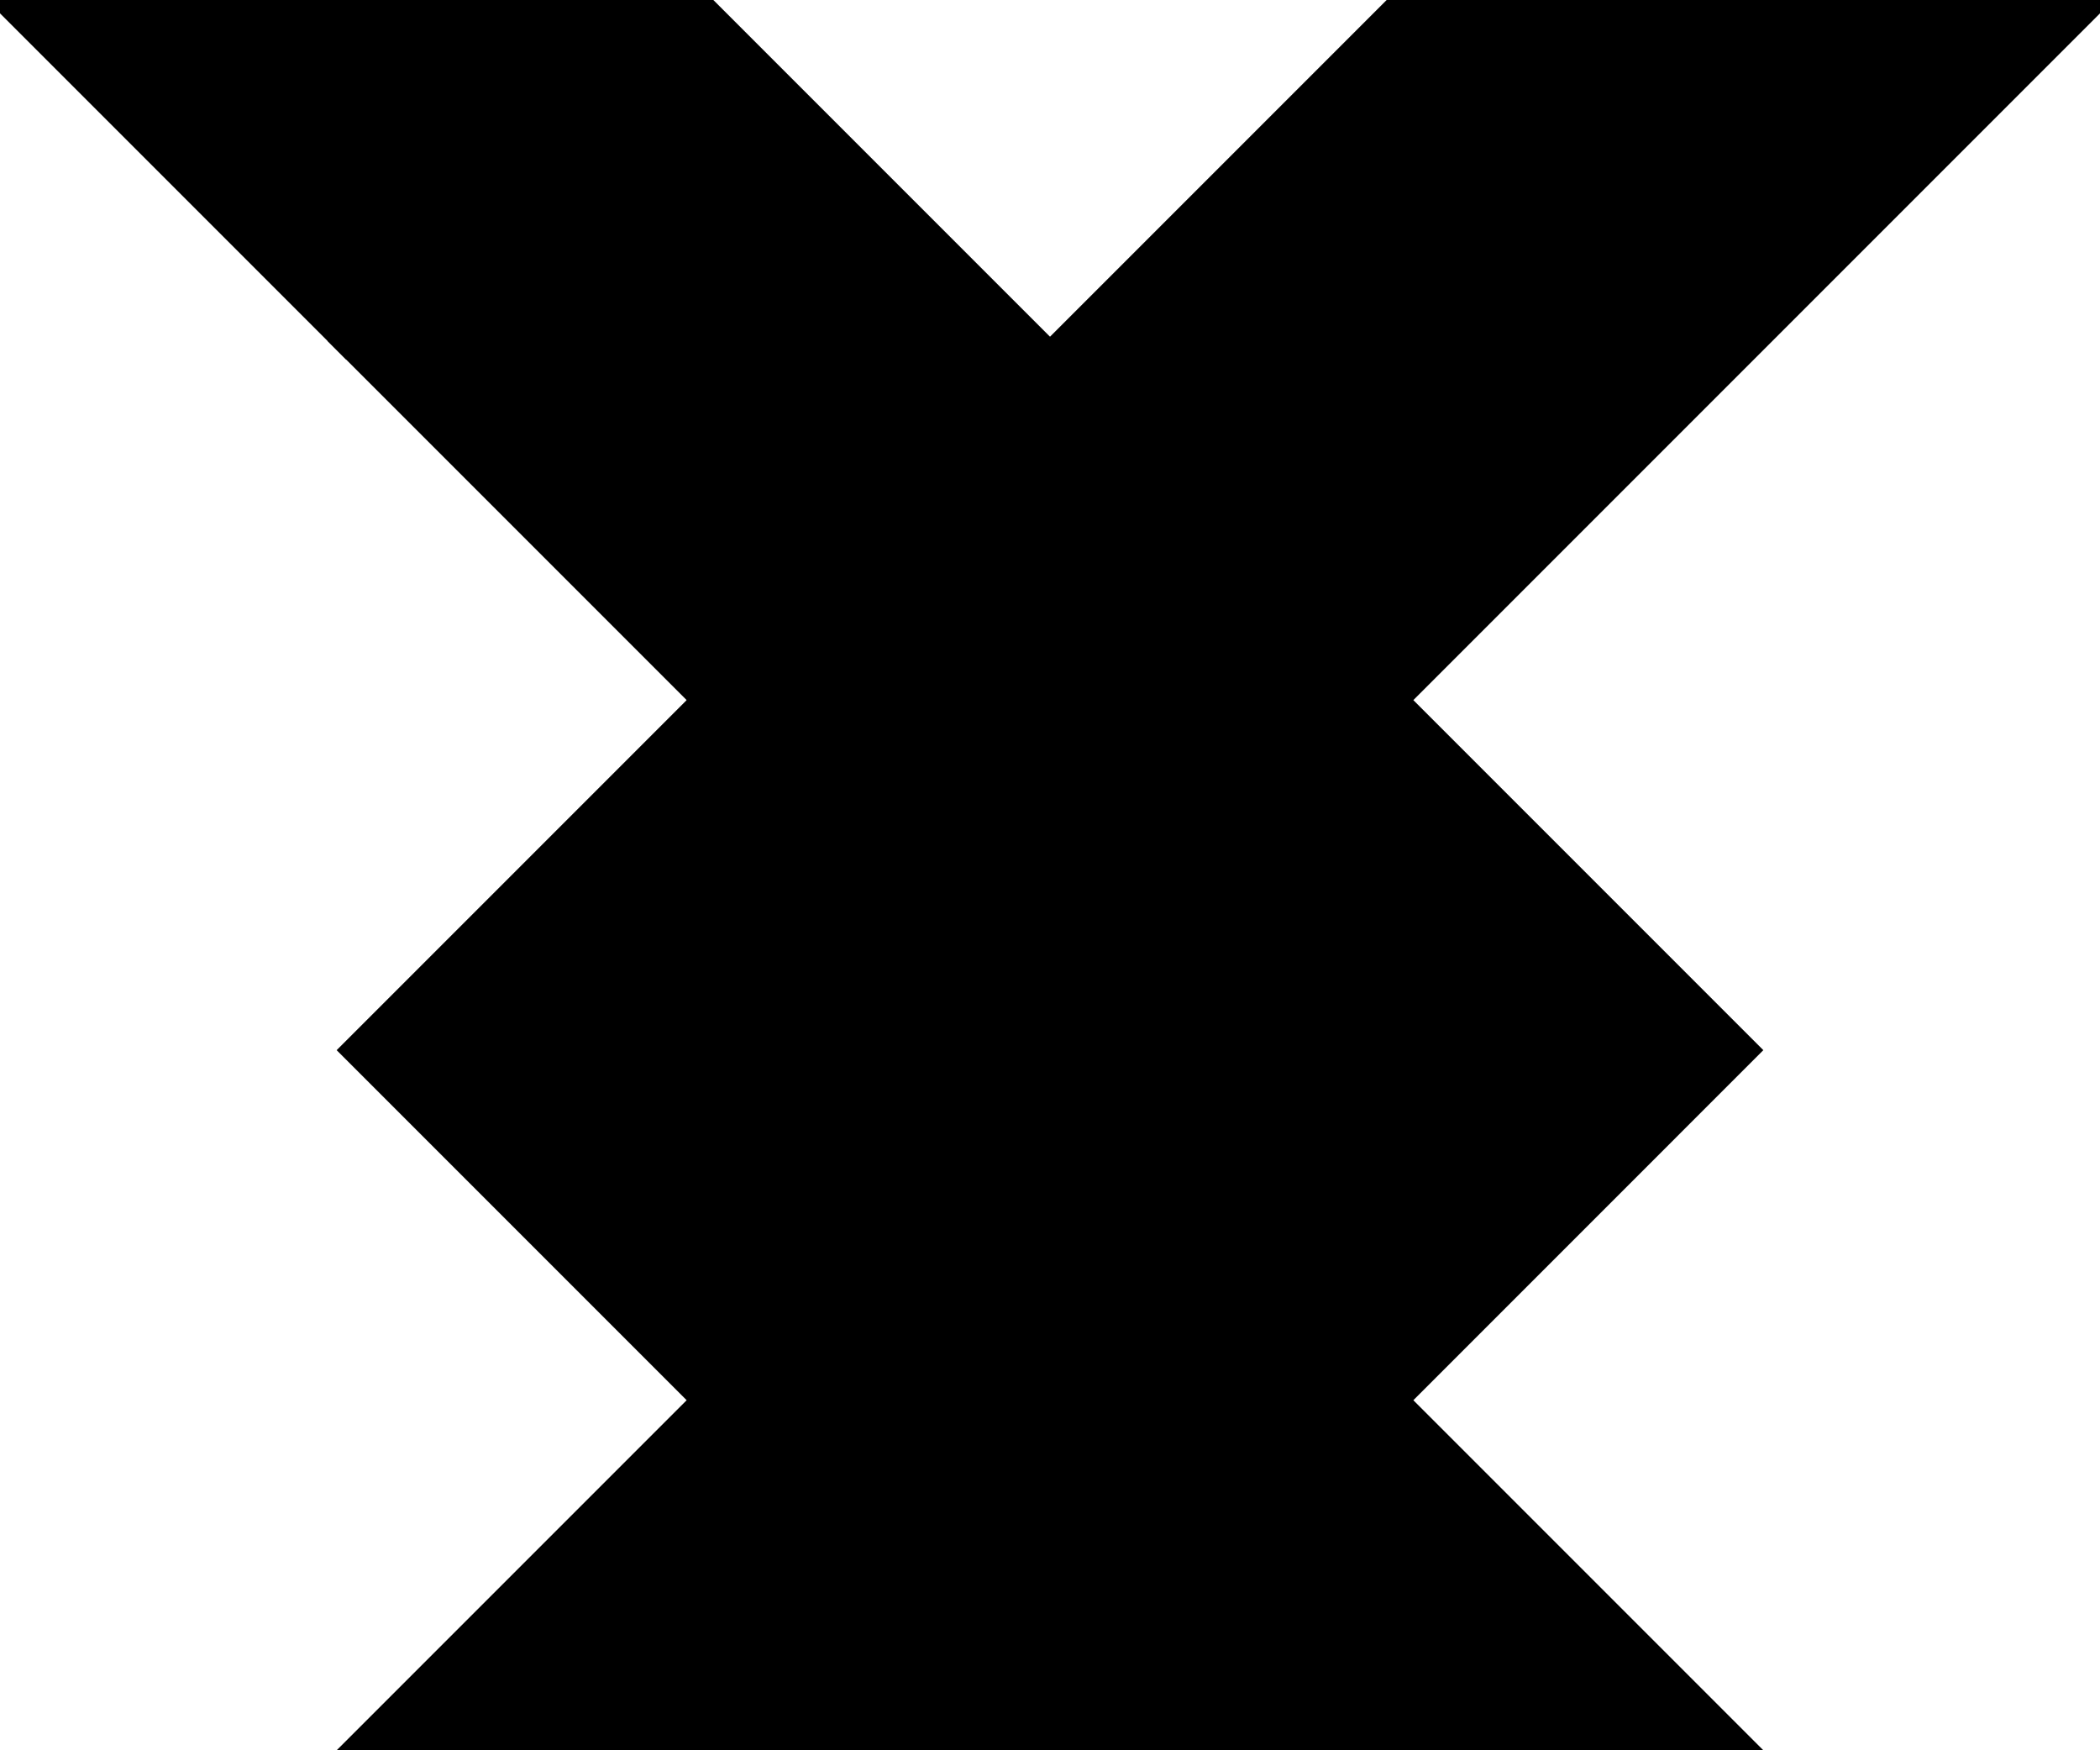 <?xml version="1.0" encoding="utf-8"?>
<svg baseProfile="full" height="100%" version="1.1" viewBox="0 0 222.729 185.607" width="100%" xmlns="http://www.w3.org/2000/svg" xmlns:ev="http://www.w3.org/2001/xml-events" xmlns:xlink="http://www.w3.org/1999/xlink"><defs/><polygon fill="black" id="1" points="74.243,74.243 111.364,111.364 74.243,148.486 37.121,111.364" stroke="black" stroke-width="2"/><polygon fill="black" id="2" points="0.0,2.1316282072803006e-14 74.243,2.1316282072803006e-14 111.364,37.121 37.121,37.121" stroke="black" stroke-width="2"/><polygon fill="black" id="3" points="148.486,148.486 185.607,111.364 148.486,74.243" stroke="black" stroke-width="2"/><polygon fill="black" id="4" points="74.243,74.243 37.121,37.121 111.364,37.121" stroke="black" stroke-width="2"/><polygon fill="black" id="5" points="148.486,74.243 222.729,0.0 148.486,0.0" stroke="black" stroke-width="2"/><polygon fill="black" id="6" points="185.607,185.607 37.121,185.607 111.364,111.364" stroke="black" stroke-width="2"/><polygon fill="black" id="7" points="148.486,148.486 74.243,74.243 148.486,0.0" stroke="black" stroke-width="2"/></svg>
